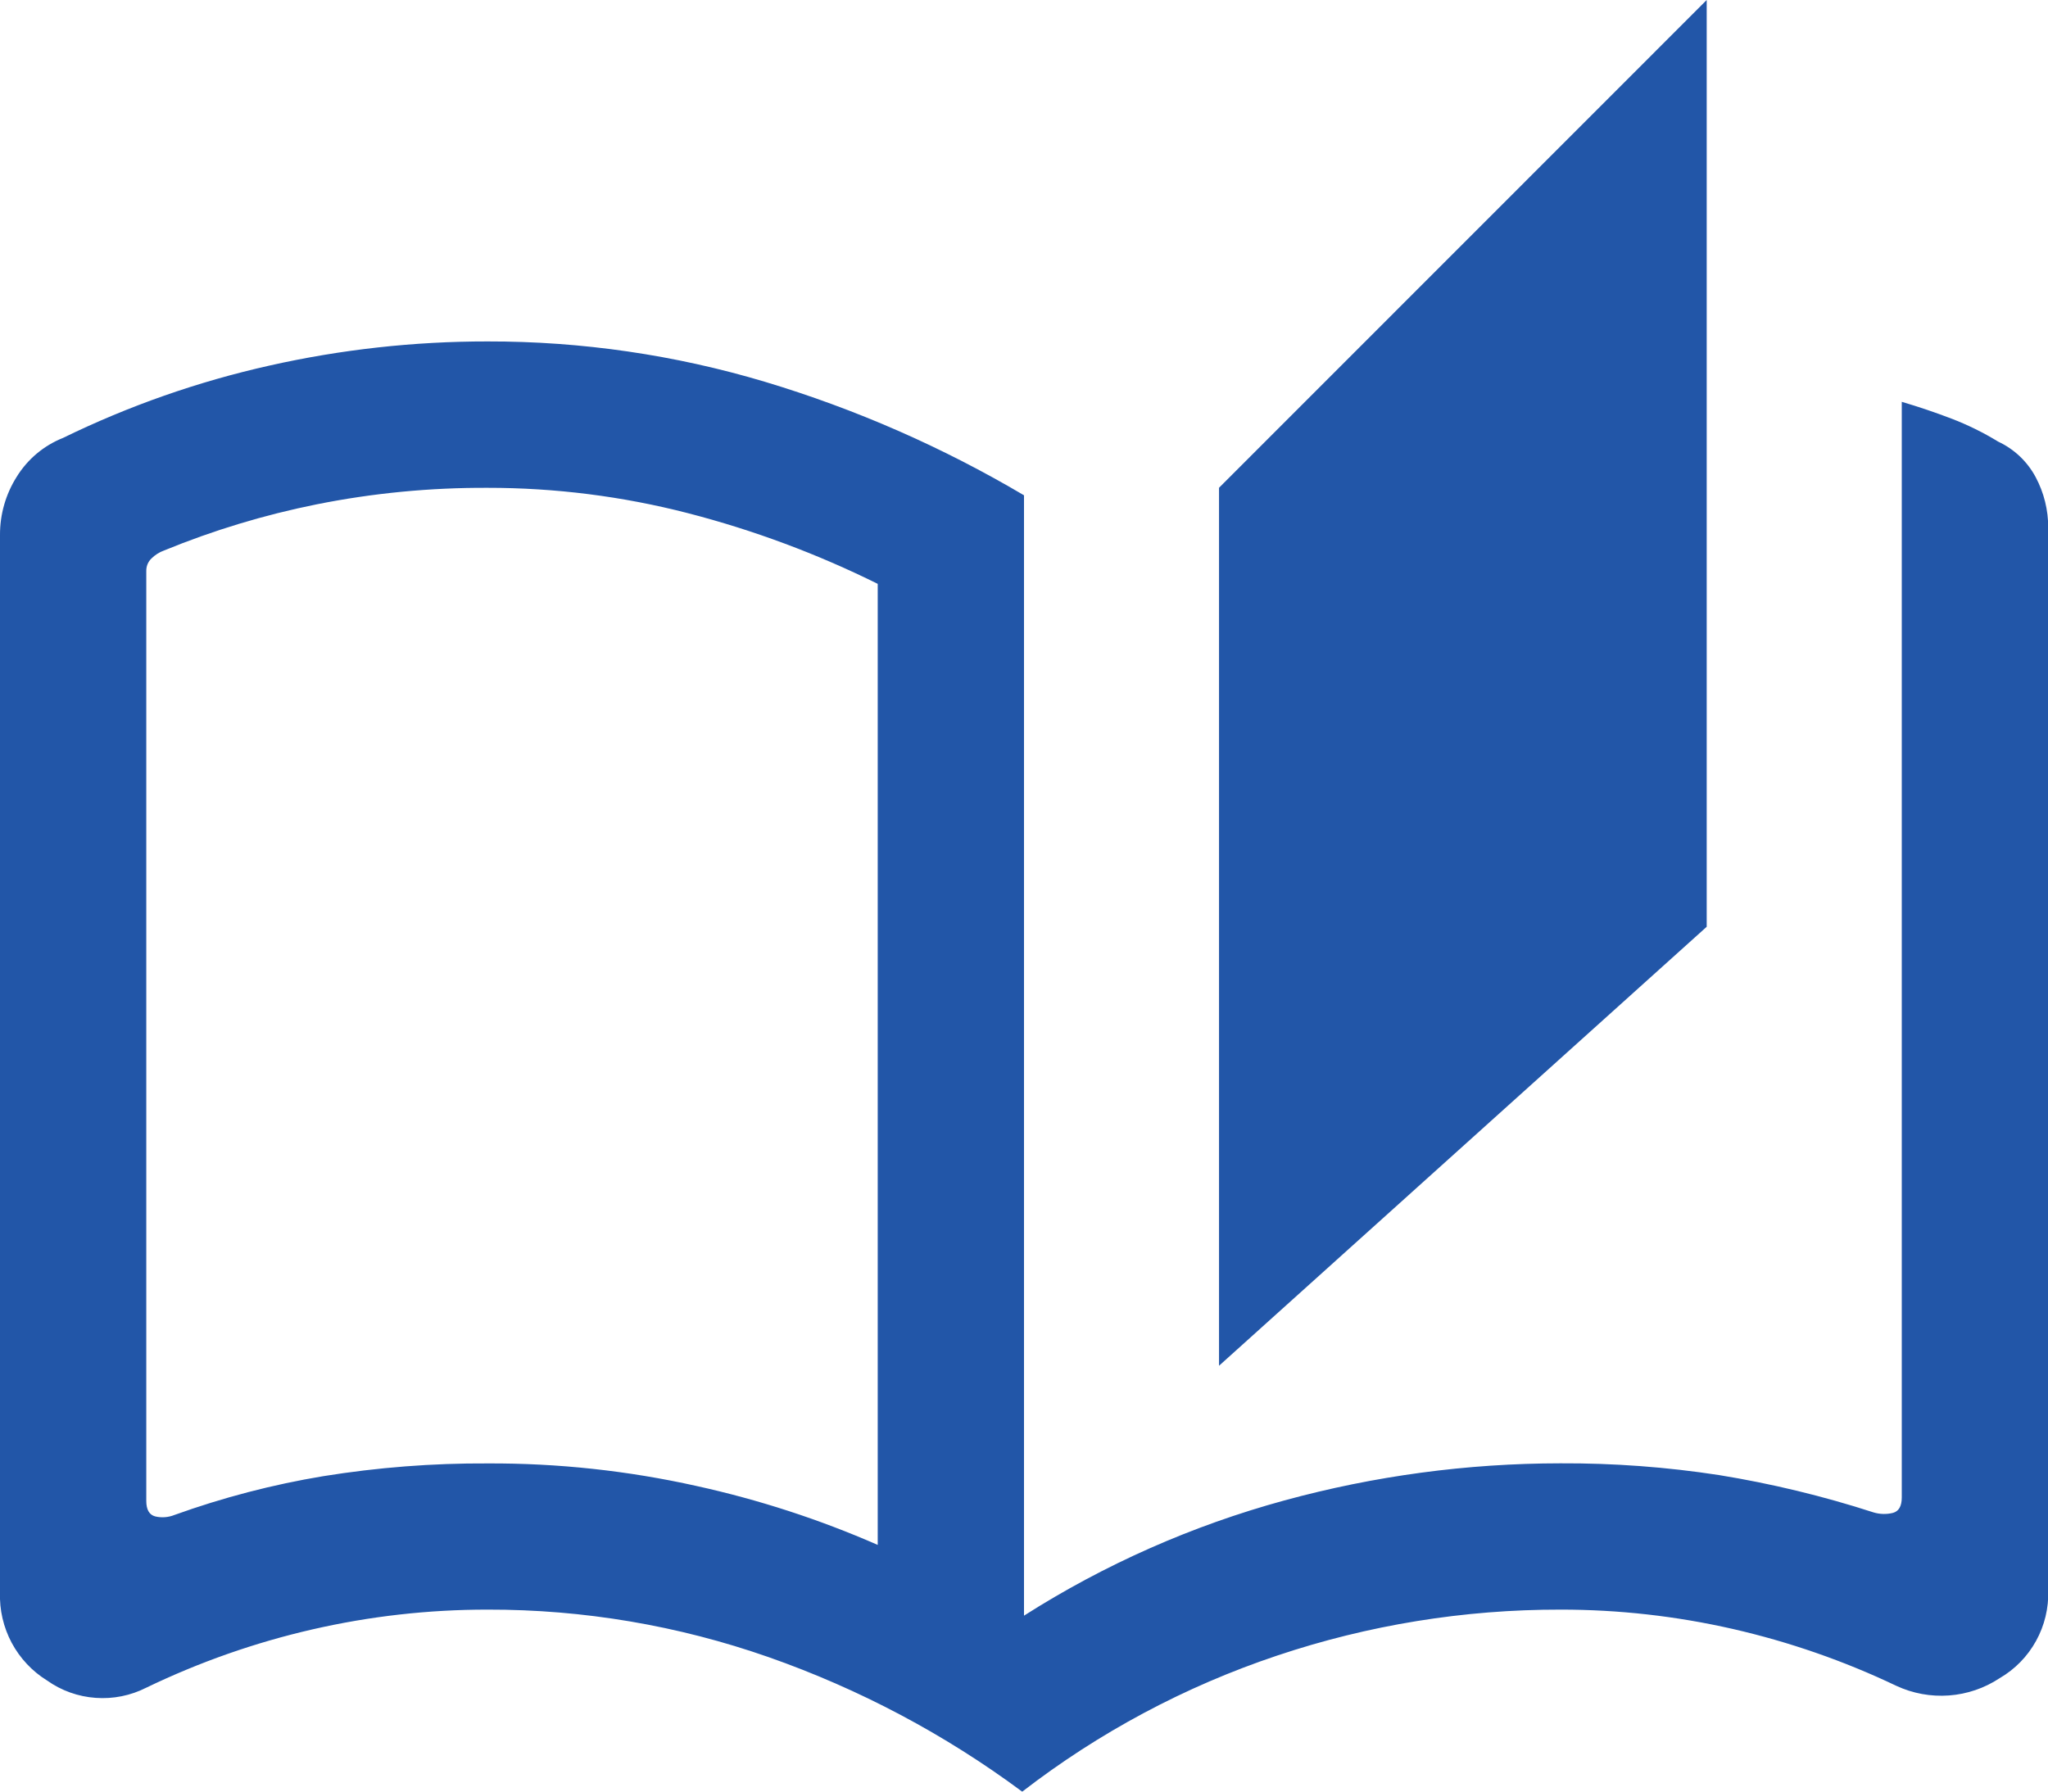 <svg width="40" height="35" viewBox="0 0 40 35" fill="none" xmlns="http://www.w3.org/2000/svg">
<g clip-path="url(#clip0_142_1819)">
<path d="M19.963 35C18.454 33.88 16.784 32.995 15.011 32.373C13.247 31.755 11.392 31.441 9.524 31.445C8.371 31.444 7.222 31.574 6.099 31.832C4.979 32.089 3.892 32.471 2.857 32.97C2.552 33.125 2.21 33.194 1.869 33.169C1.527 33.145 1.199 33.028 0.92 32.83C0.628 32.65 0.39 32.395 0.228 32.093C0.067 31.79 -0.012 31.451 0 31.108V10.453C-0.002 10.05 0.111 9.655 0.326 9.315C0.538 8.971 0.856 8.704 1.231 8.555C2.515 7.928 3.868 7.454 5.262 7.142C6.661 6.827 8.09 6.669 9.524 6.67C11.358 6.667 13.182 6.933 14.938 7.458C16.709 7.99 18.409 8.735 20 9.676V31.563C21.573 30.561 23.288 29.803 25.086 29.312C26.843 28.832 28.655 28.588 30.476 28.587C31.514 28.582 32.551 28.659 33.577 28.817C34.599 28.983 35.608 29.227 36.593 29.546C36.716 29.583 36.846 29.586 36.969 29.556C37.086 29.525 37.144 29.424 37.144 29.253V7.85C37.473 7.947 37.795 8.056 38.109 8.176C38.428 8.298 38.735 8.449 39.026 8.627C39.34 8.773 39.597 9.017 39.76 9.323C39.921 9.625 40.005 9.963 40.004 10.306V31.071C40.015 31.415 39.933 31.756 39.766 32.058C39.599 32.36 39.354 32.611 39.056 32.784C38.76 32.98 38.419 33.096 38.066 33.122C37.712 33.148 37.358 33.083 37.036 32.933C36.015 32.446 34.943 32.074 33.84 31.822C32.738 31.571 31.61 31.444 30.48 31.445C28.596 31.442 26.724 31.745 24.938 32.345C23.144 32.946 21.464 33.844 19.967 35H19.963ZM23.809 26.681V9.529L33.334 0V18.105L23.809 26.681ZM17.143 30.181V11.406C15.957 10.818 14.714 10.355 13.432 10.024C12.155 9.695 10.842 9.529 9.524 9.53C8.4 9.525 7.279 9.633 6.178 9.854C5.16 10.059 4.165 10.36 3.205 10.754C3.112 10.787 3.028 10.841 2.958 10.91C2.925 10.942 2.899 10.98 2.881 11.023C2.864 11.066 2.856 11.111 2.857 11.157V29.321C2.857 29.492 2.915 29.593 3.031 29.624C3.156 29.654 3.287 29.644 3.407 29.596C4.351 29.256 5.324 29.002 6.314 28.838C7.375 28.667 8.449 28.583 9.524 28.589C10.897 28.583 12.265 28.731 13.605 29.03C14.819 29.297 16.004 29.682 17.143 30.181Z" fill="#2256A8"/>
</g>
<defs>
<clipPath id="clip0_142_1819">
<rect width="40" height="35" fill="white"/>
</clipPath>
</defs>
</svg>
